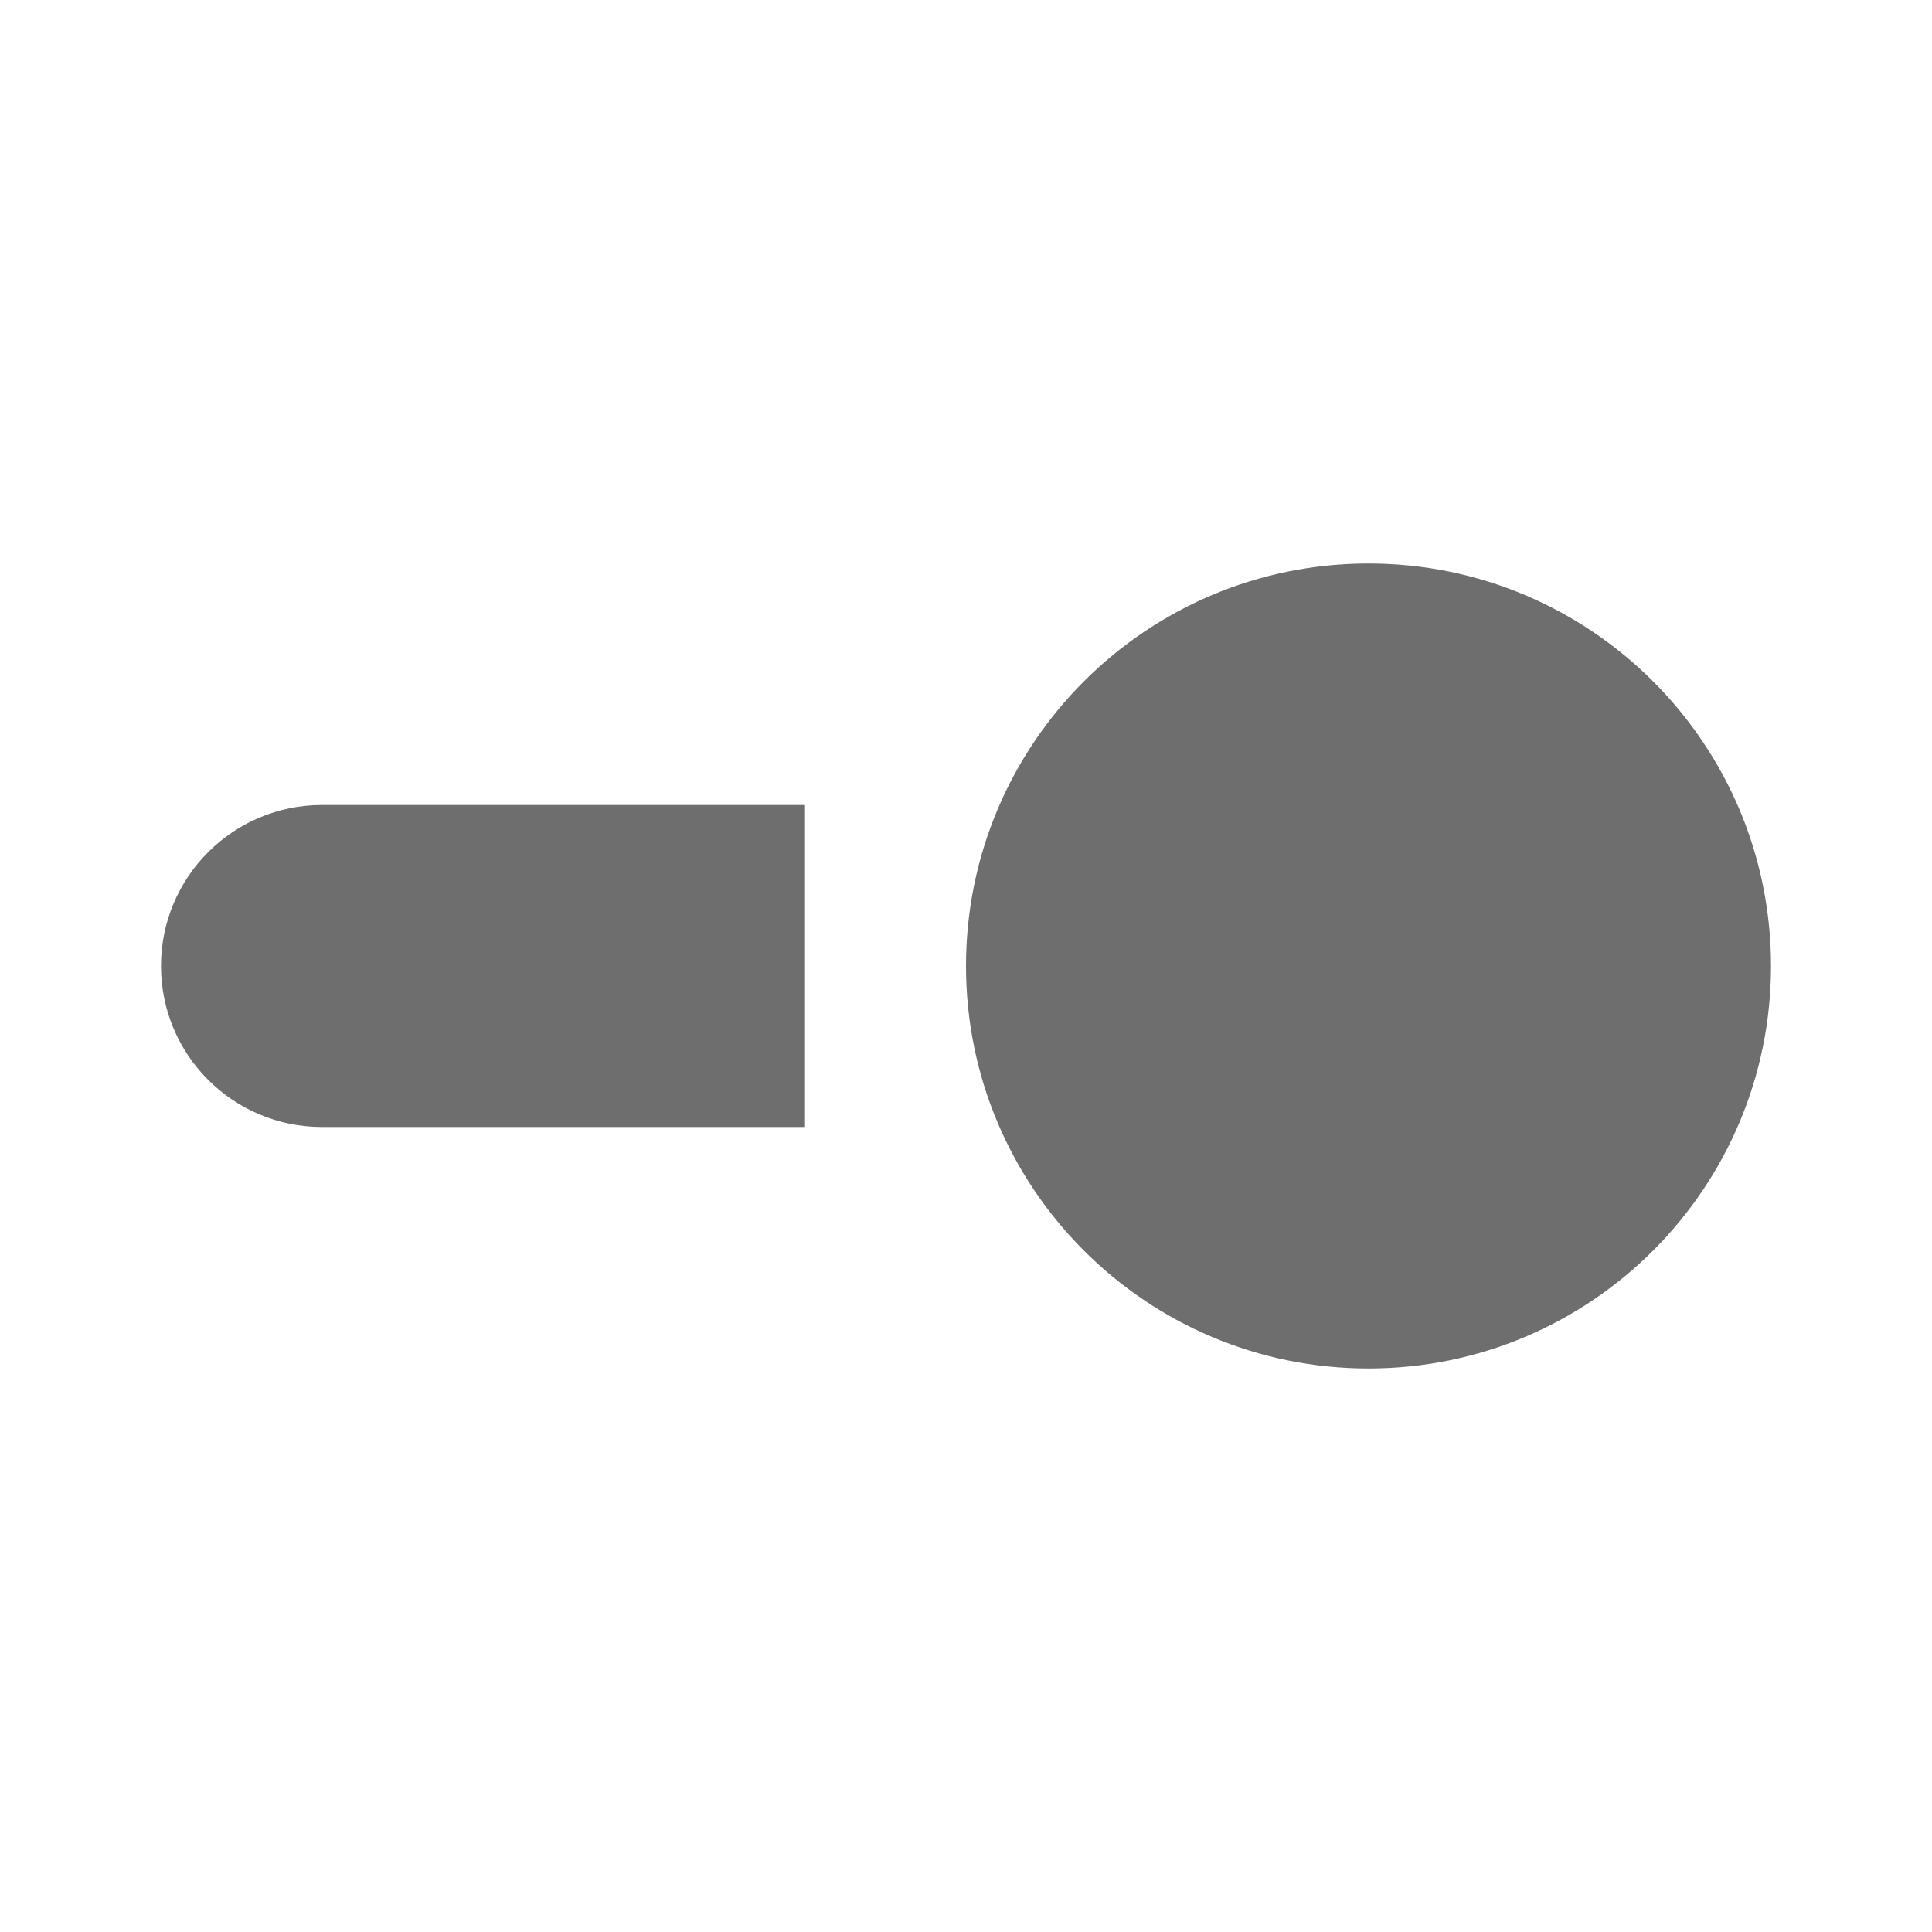 <?xml version="1.0" encoding="utf-8"?>
<!DOCTYPE svg PUBLIC "-//W3C//DTD SVG 1.1//EN" "http://www.w3.org/Graphics/SVG/1.1/DTD/svg11.dtd">
<svg xmlns="http://www.w3.org/2000/svg" xmlns:xlink="http://www.w3.org/1999/xlink" version="1.1" baseProfile="full" width="24" height="24" viewBox="0 0 24.00 24.00" enable-background="new 0 0 24.00 24.00" xml:space="preserve">
	<path fill="#6E6E6E" fill-opacity="1" stroke-linejoin="round" d="M 17,7C 19.762,7 22,9.239 22,12C 22,14.761 19.761,17 17,17C 14.239,17 12,14.761 12,12C 12,9.239 14.238,7 17,7 Z M 4,14C 2.895,14 2,13.105 2,12C 2,10.896 2.895,10 4,10L 10,10L 10,14L 4,14 Z "/>
</svg>
